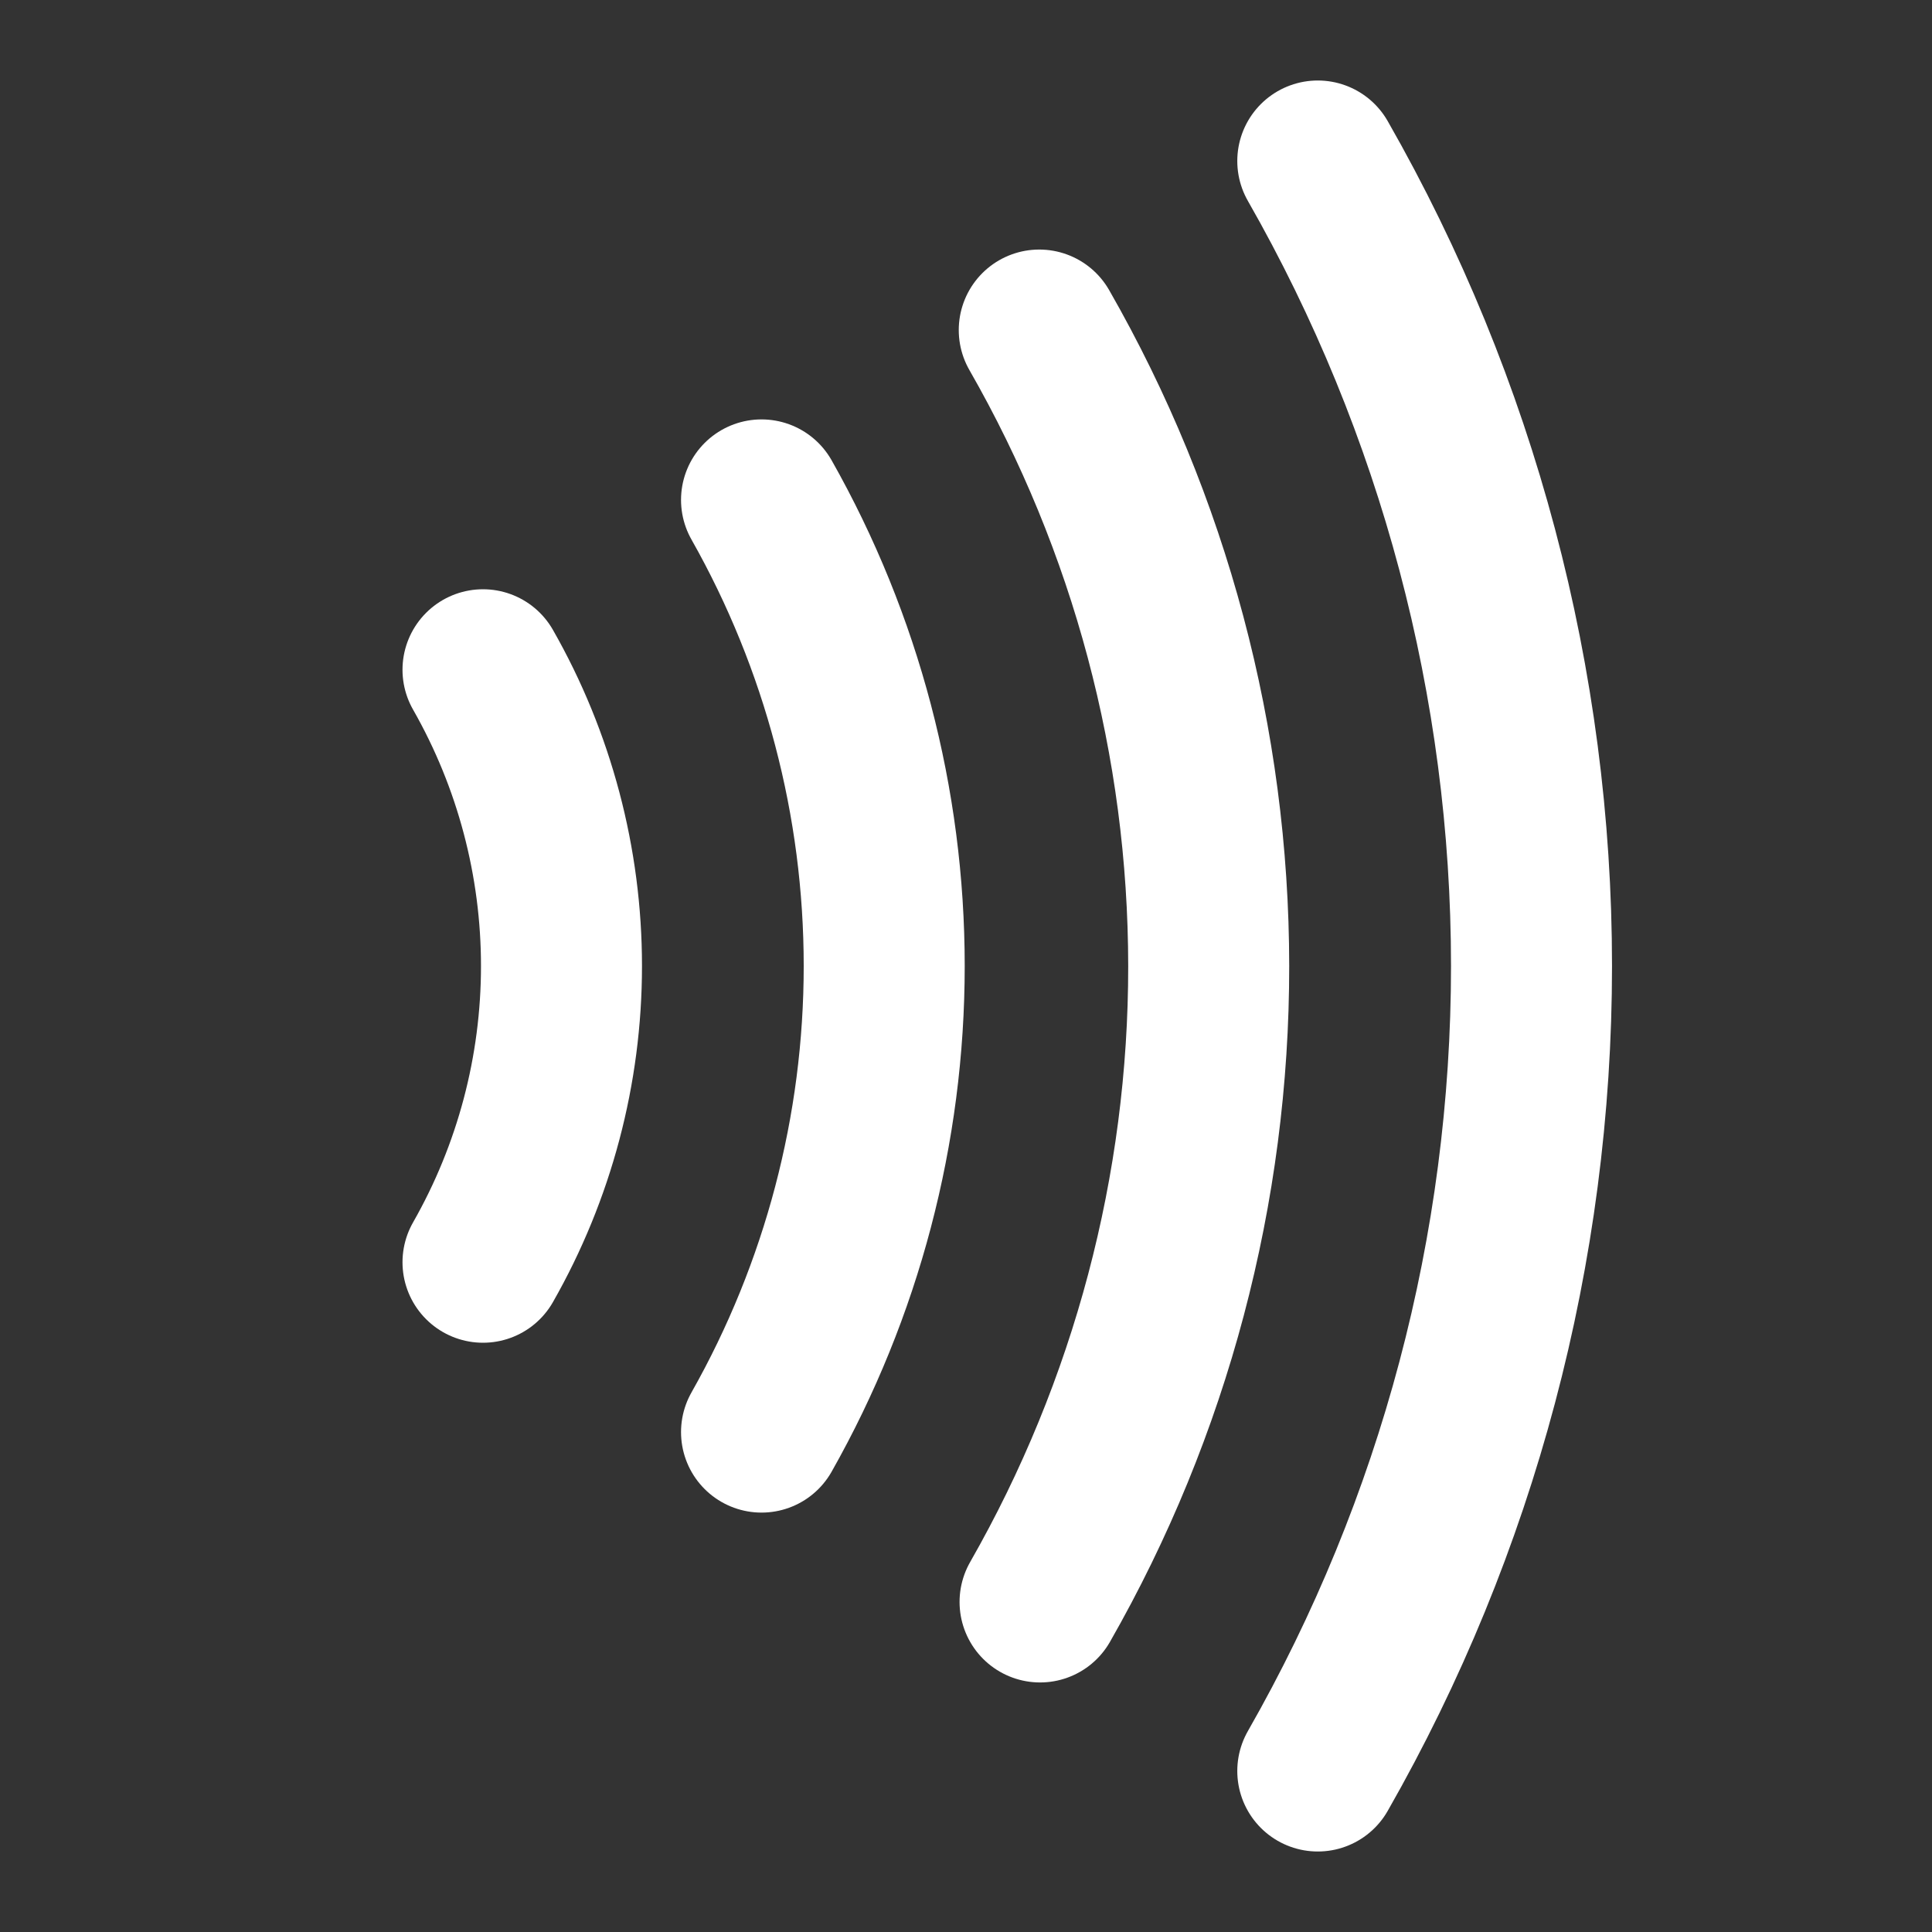 <svg width="24" height="24" viewBox="0 0 24 24" fill="none" xmlns="http://www.w3.org/2000/svg">
<rect x="0" y="0" width="24" height="24" fill="#333333" stroke="none"/>
<path d="M6 8.32C6.639 9.441 6.975 10.71 6.975 12C6.975 13.291 6.639 14.559 6 15.68" stroke="white" stroke-width="2" stroke-linecap="round" stroke-linejoin="round"/>
<path d="M9.46 6.21C10.459 7.976 10.984 9.971 10.984 12C10.984 14.029 10.459 16.024 9.46 17.79" stroke="white" stroke-width="2" stroke-linecap="round" stroke-linejoin="round"/>
<path d="M12.91 4.1C14.288 6.505 15.013 9.227 15.015 11.999C15.017 14.77 14.295 17.494 12.92 19.9" stroke="white" stroke-width="2" stroke-linecap="round" stroke-linejoin="round"/>
<path d="M16.37 2C18.11 5.046 19.025 8.492 19.025 12C19.025 15.508 18.11 18.954 16.37 22" stroke="white" stroke-width="2" stroke-linecap="round" stroke-linejoin="round"/>
</svg>
